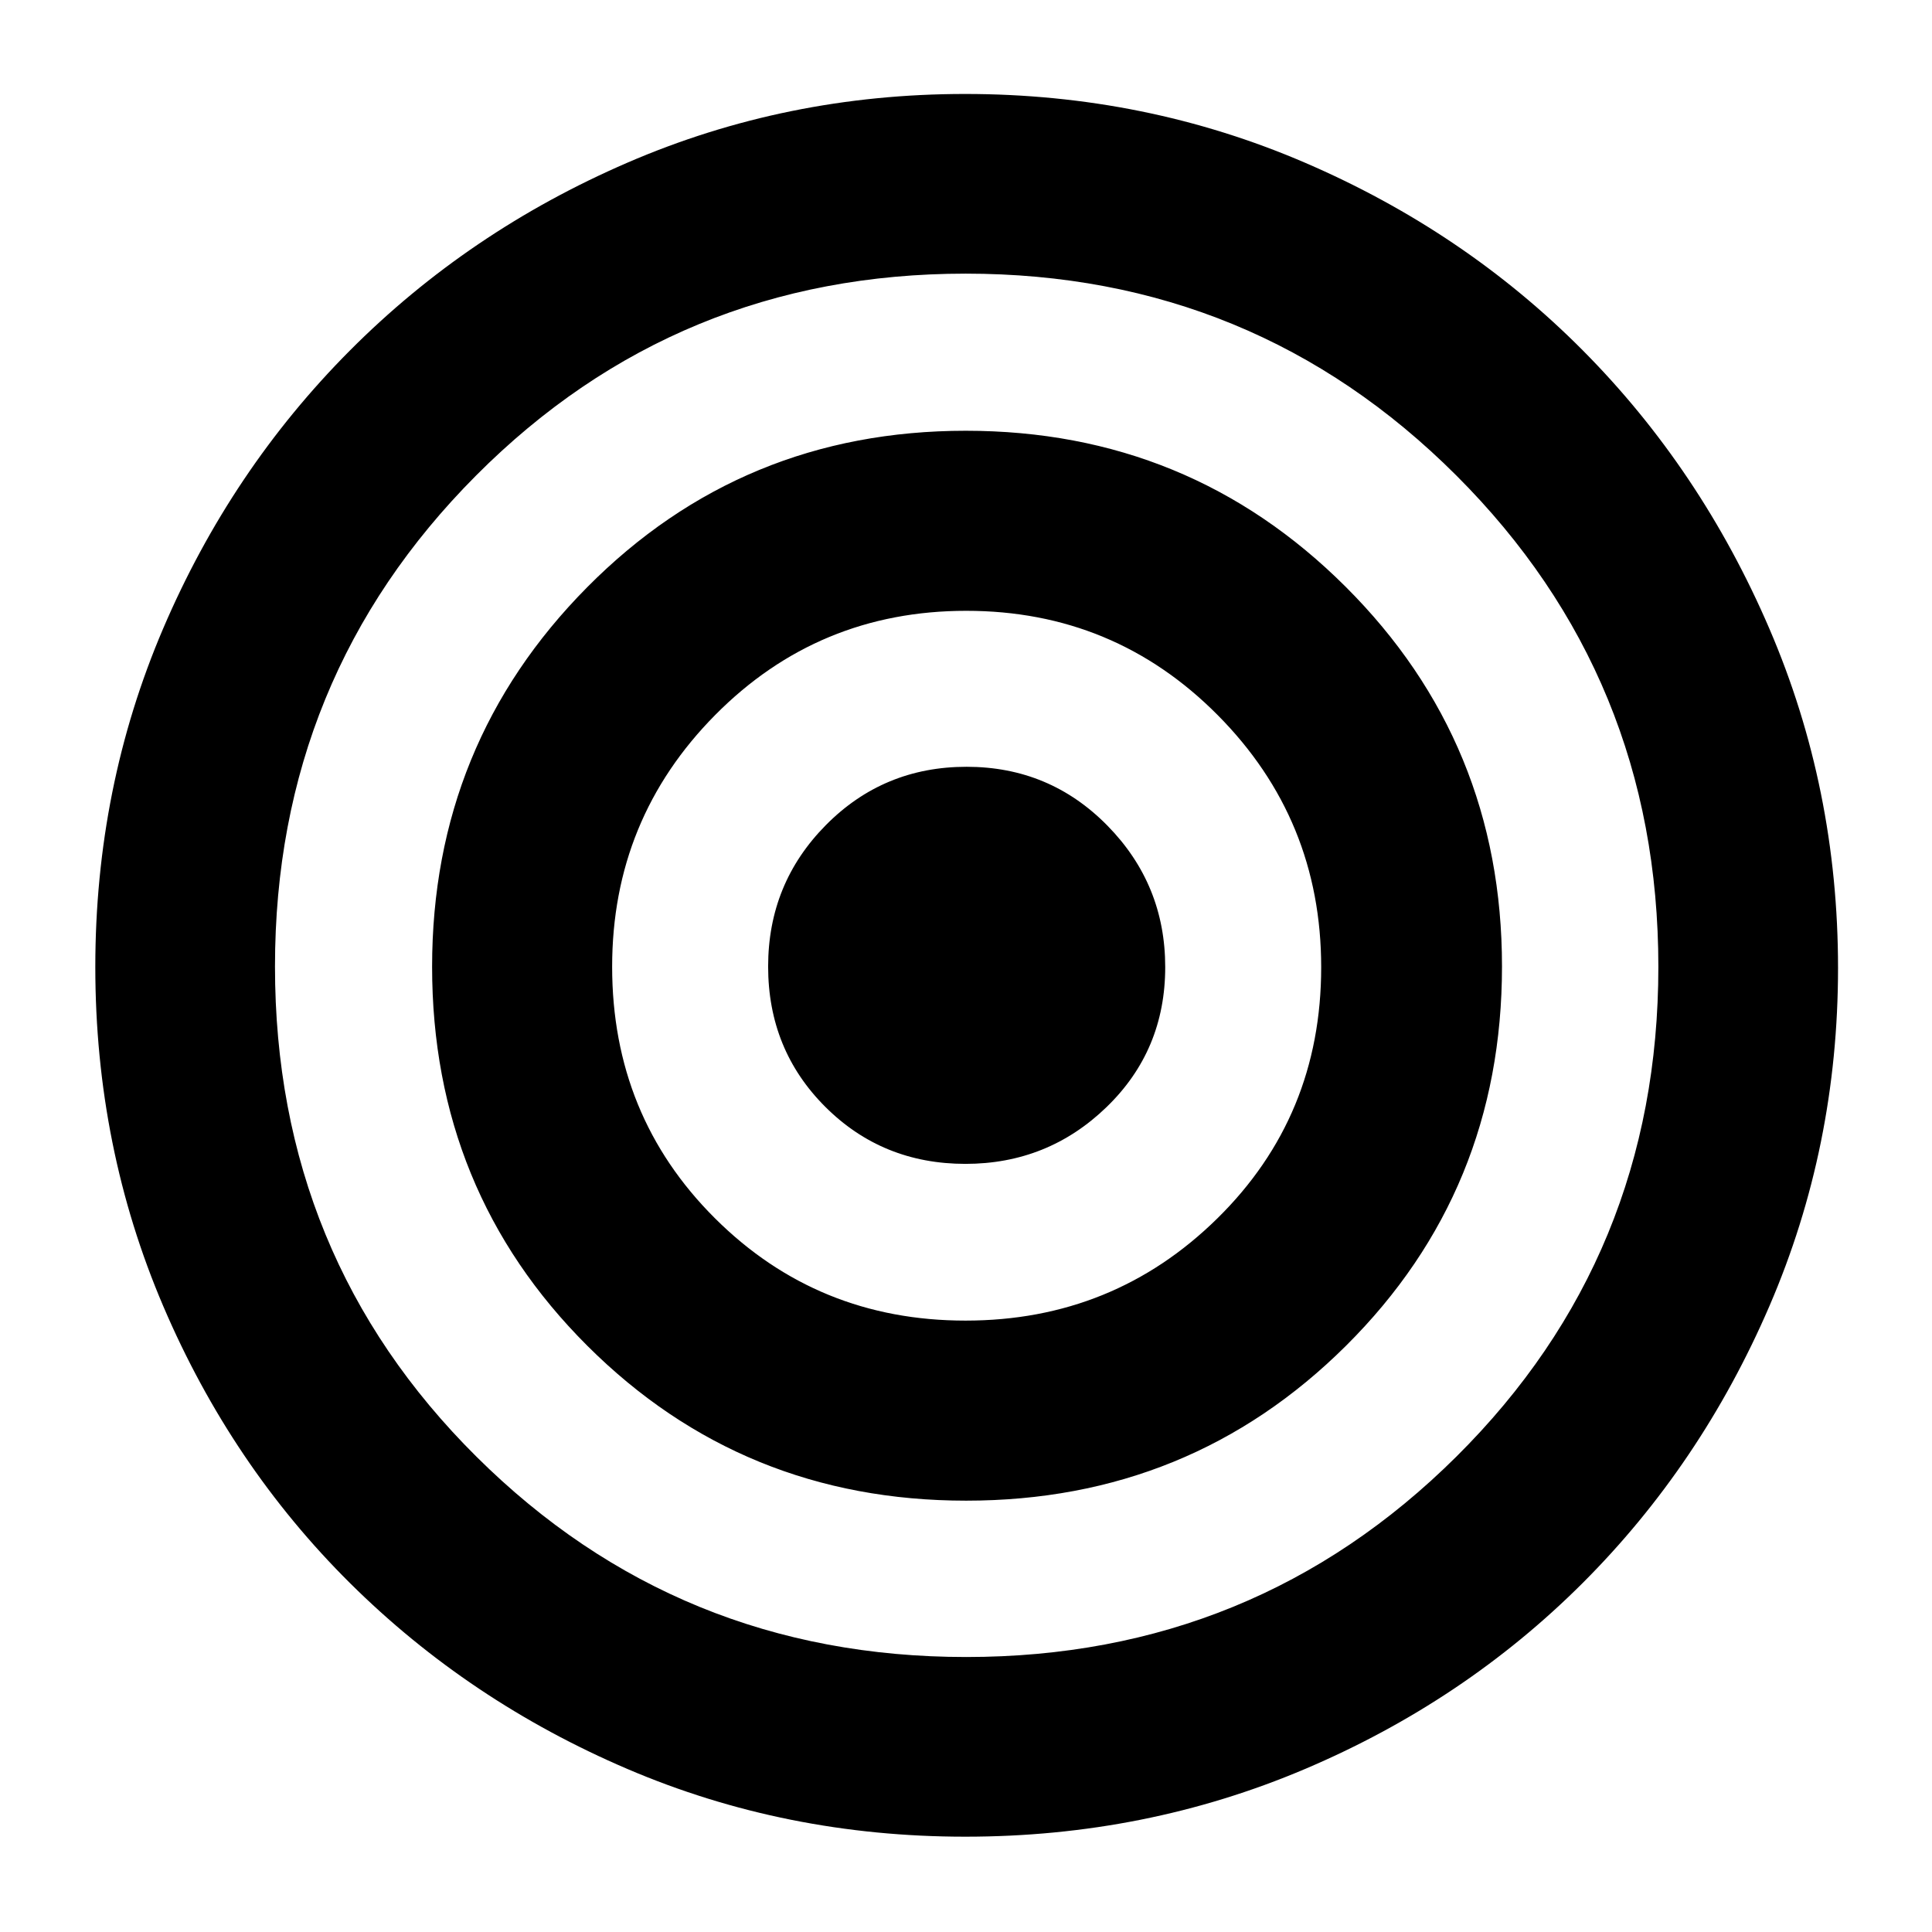 <svg xmlns="http://www.w3.org/2000/svg" height="40" viewBox="0 -960 960 960" width="40"><path d="M479.65-47.36q-89.26 0-167.9-33.65-78.65-33.66-137.71-92.23-59.06-58.58-92.87-137.62T47.36-479.52q0-89.32 33.69-168.11 33.69-78.78 92.7-138.09 59.02-59.3 137.98-93.44 78.96-34.15 167.81-34.15 89.53 0 168.84 34.13 79.3 34.13 138 93.18 58.7 59.04 92.81 138.38 34.12 79.34 34.12 168.61 0 88.87-34.04 167.86-34.03 78.99-92.91 137.8-58.88 58.8-138.02 92.4-79.14 33.59-168.69 33.59Zm.44-89.28q143.36 0 243.65-99.65 100.29-99.65 100.29-243.33 0-143.83-100.39-244.12-100.39-100.29-243.77-100.29-143.37 0-243.3 100.3t-99.93 243.95q0 144.22 100.19 243.68 100.18 99.46 243.26 99.46Zm-.02-77.69q-111.1 0-188.23-76.96t-77.13-188.34q0-110.81 77.05-188.57 77.06-77.76 188.13-77.76 111.08 0 188.76 77.53 77.68 77.52 77.68 188.63 0 111.39-77.44 188.43-77.45 77.04-188.82 77.04Zm-.32-89.47q73.49 0 125.12-50.76 51.62-50.76 51.62-124.81 0-73.5-51.43-125.31t-124.92-51.81q-73.49 0-124.73 51.73-51.24 51.73-51.24 125.14 0 74.06 51.05 124.94 51.04 50.88 124.53 50.88Zm-.04-77.88q-41.26 0-69.65-28.36-28.38-28.35-28.38-69.7 0-41.26 28.67-70.25 28.67-29 69.94-29 41.26 0 69.98 29.24 28.72 29.24 28.72 70.3 0 41.38-29.17 69.57-29.16 28.2-70.11 28.2Z"/></svg>